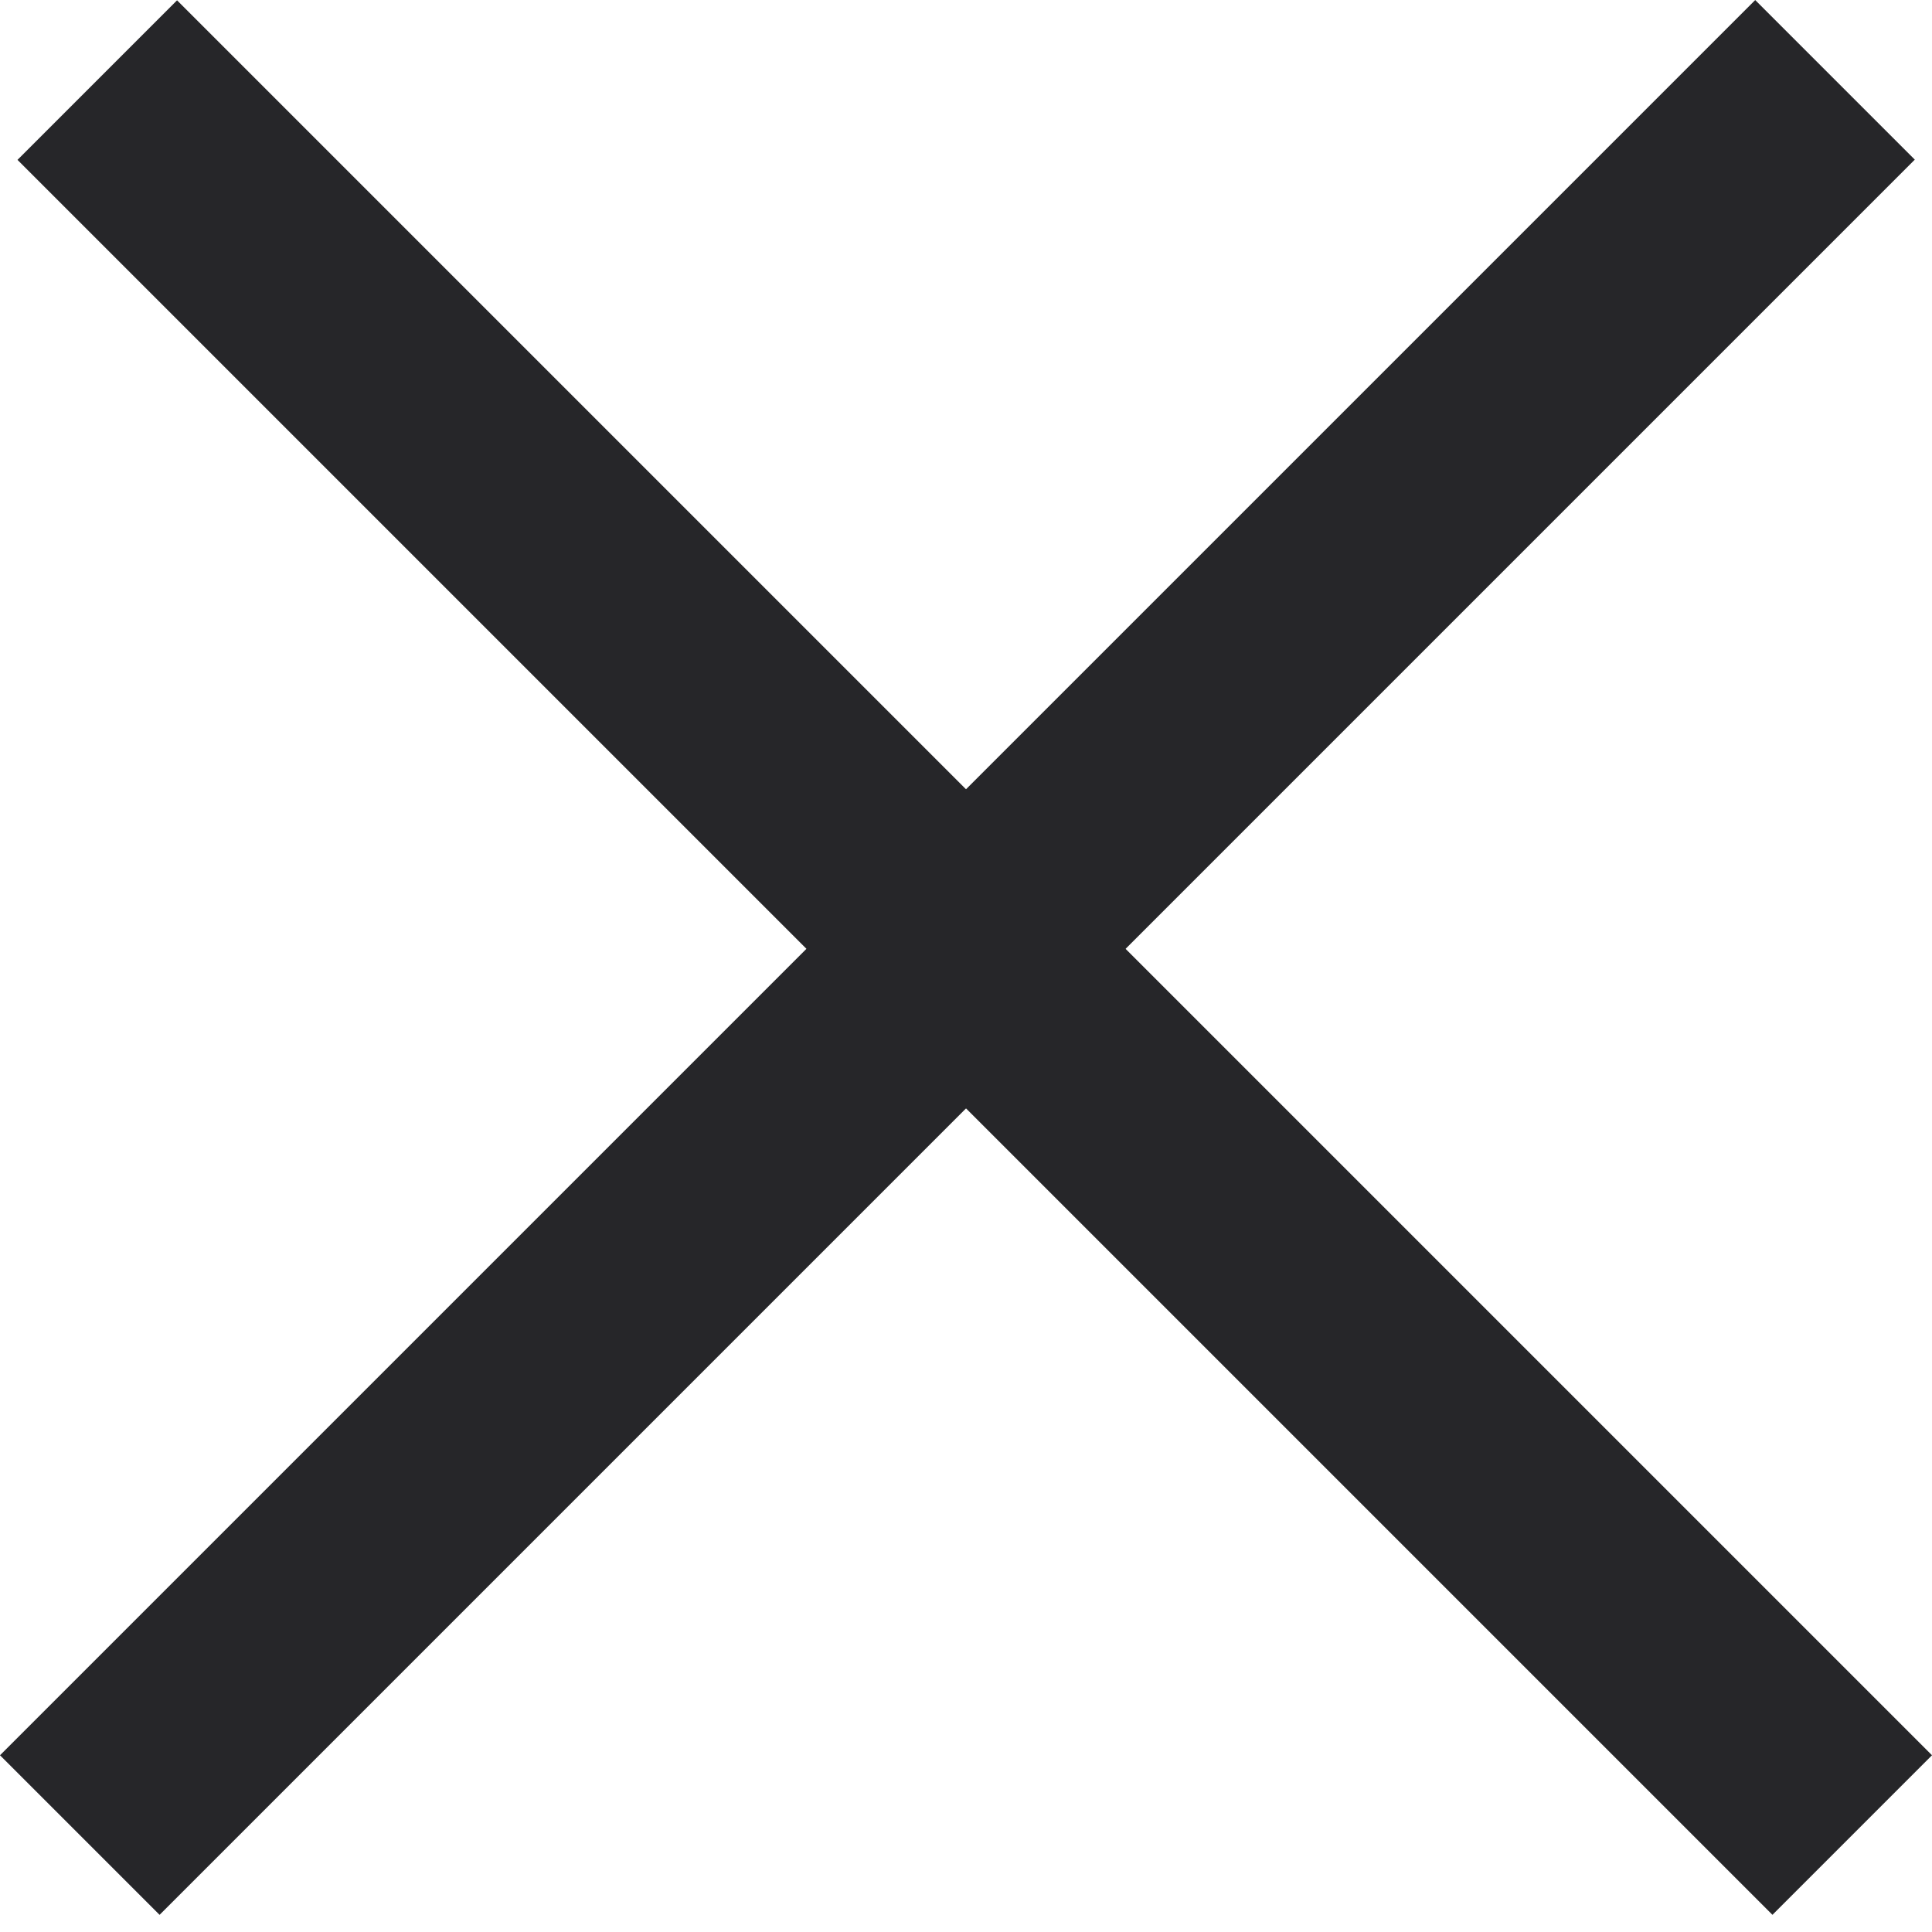 <svg width="21" height="21" viewBox="0 0 21 21" fill="none" xmlns="http://www.w3.org/2000/svg">
<rect y="19.079" width="26.981" height="2.453" transform="rotate(-45 0 19.079)" fill="#262629"/>
<rect width="26.981" height="2.453" transform="matrix(-0.707 -0.707 -0.707 0.707 21 19.079)" fill="#262629"/>
</svg>
